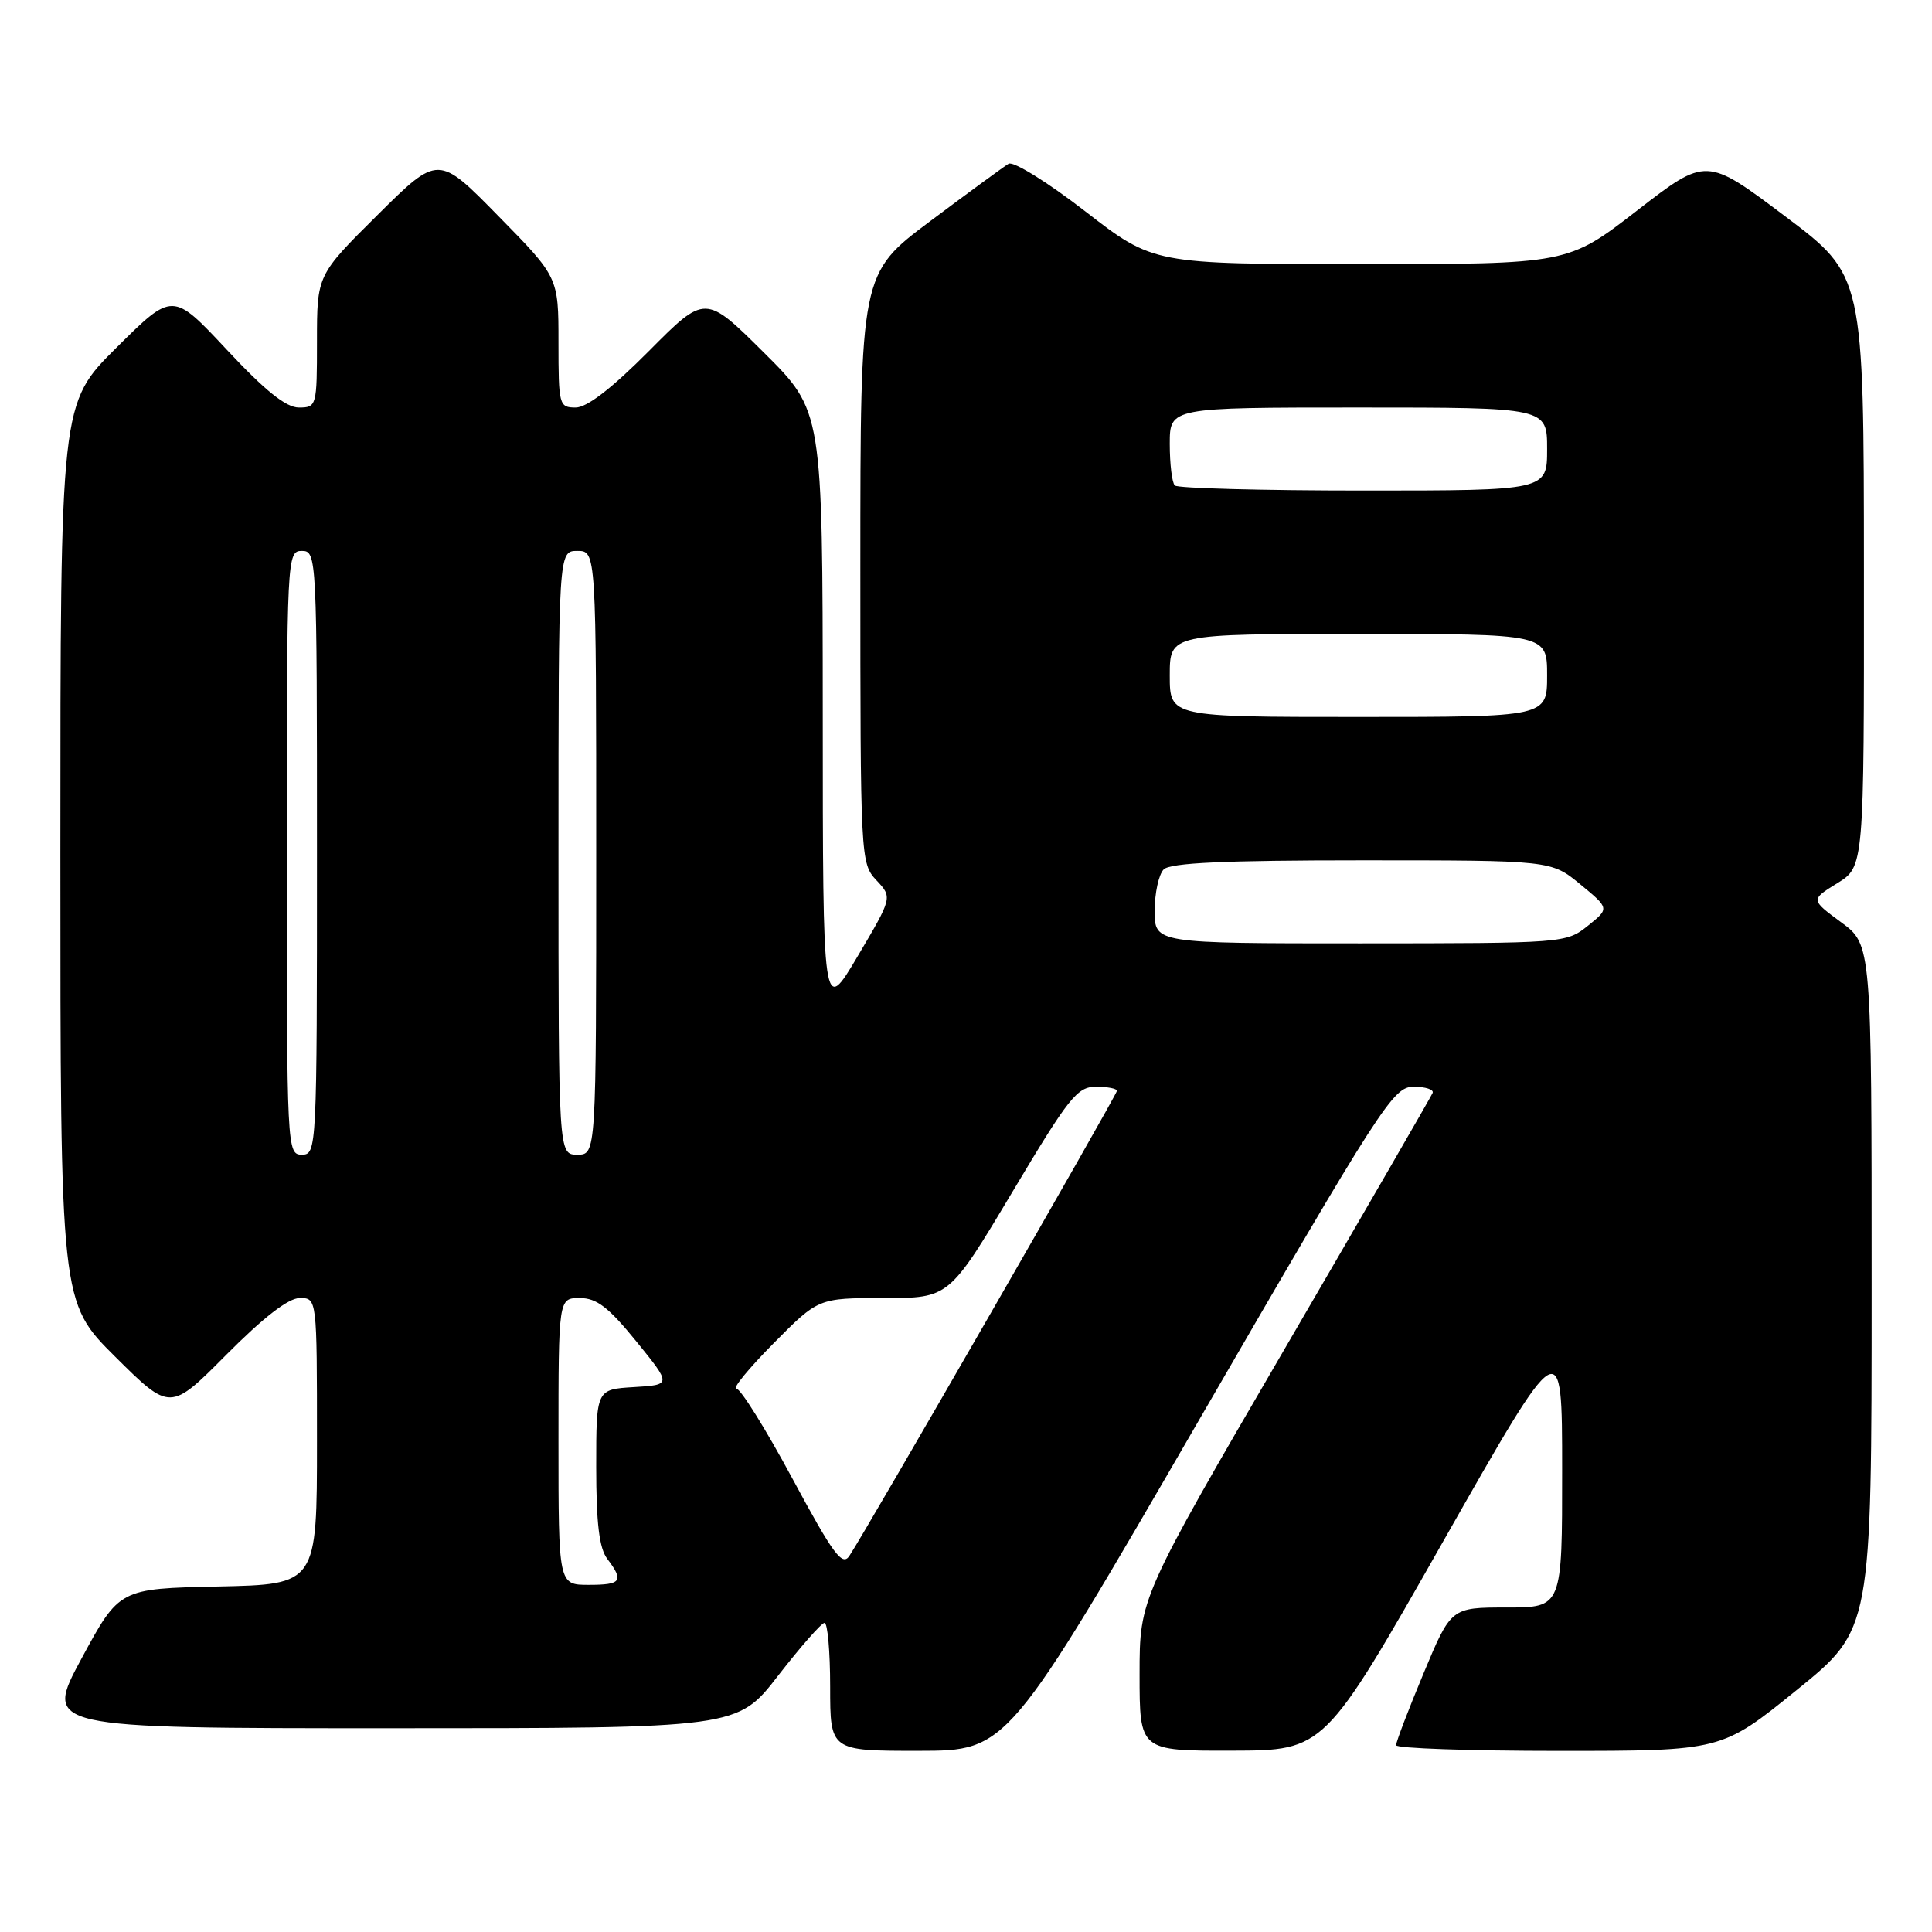 <?xml version="1.0" encoding="UTF-8" standalone="no"?>
<!DOCTYPE svg PUBLIC "-//W3C//DTD SVG 1.1//EN" "http://www.w3.org/Graphics/SVG/1.1/DTD/svg11.dtd" >
<svg xmlns="http://www.w3.org/2000/svg" xmlns:xlink="http://www.w3.org/1999/xlink" version="1.1" viewBox="0 0 256 256">
 <g >
 <path fill="currentColor"
d=" M 158.98 187.99 C 183.16 146.24 184.61 144.00 187.32 144.00 C 188.88 144.00 190.02 144.37 189.83 144.82 C 189.65 145.27 180.84 160.51 170.25 178.69 C 151.00 211.75 151.00 211.75 151.00 221.87 C 151.00 232.00 151.00 232.00 163.25 231.97 C 175.50 231.94 175.50 231.94 191.24 204.22 C 206.99 176.50 206.99 176.50 206.99 194.75 C 207.00 213.00 207.00 213.00 199.64 213.00 C 192.27 213.00 192.27 213.00 188.62 221.75 C 186.61 226.56 184.98 230.84 184.99 231.25 C 184.99 231.66 194.70 232.00 206.56 232.00 C 228.12 232.00 228.12 232.00 238.06 223.95 C 248.00 215.90 248.00 215.90 248.00 170.54 C 248.00 125.17 248.00 125.17 243.95 122.20 C 239.91 119.22 239.91 119.22 243.45 117.03 C 247.00 114.84 247.00 114.84 246.98 75.67 C 246.97 36.50 246.97 36.50 236.53 28.65 C 226.09 20.80 226.09 20.80 216.92 27.90 C 207.75 35.00 207.75 35.00 180.29 35.00 C 152.84 35.00 152.84 35.00 143.81 28.01 C 138.80 24.13 134.27 21.33 133.64 21.70 C 133.01 22.08 128.34 25.50 123.25 29.31 C 114.00 36.24 114.00 36.24 114.00 75.31 C 114.00 113.79 114.03 114.40 116.13 116.64 C 118.26 118.91 118.26 118.91 113.65 126.70 C 109.03 134.50 109.03 134.50 109.02 94.48 C 109.00 54.45 109.00 54.45 101.23 46.73 C 93.45 39.00 93.45 39.00 86.00 46.50 C 81.08 51.45 77.78 54.00 76.28 54.00 C 74.08 54.00 74.00 53.68 74.00 45.37 C 74.00 36.73 74.00 36.73 66.03 28.62 C 58.07 20.50 58.07 20.50 50.03 28.48 C 42.00 36.45 42.00 36.45 42.00 45.23 C 42.00 53.82 41.95 54.00 39.60 54.00 C 37.90 54.00 35.12 51.77 30.04 46.33 C 22.88 38.67 22.88 38.67 15.44 46.06 C 8.00 53.45 8.00 53.45 8.00 113.00 C 8.00 172.55 8.00 172.55 15.27 179.78 C 22.55 187.00 22.55 187.00 30.00 179.50 C 34.92 174.55 38.22 172.00 39.72 172.00 C 42.00 172.00 42.00 172.00 42.00 190.97 C 42.00 209.94 42.00 209.94 28.90 210.22 C 15.81 210.50 15.81 210.50 10.81 219.75 C 5.82 229.00 5.82 229.00 51.76 229.00 C 97.71 229.00 97.71 229.00 103.10 222.04 C 106.07 218.21 108.84 215.06 109.25 215.04 C 109.66 215.02 110.00 218.82 110.00 223.50 C 110.00 232.00 110.00 232.00 121.75 231.99 C 133.50 231.98 133.50 231.98 158.98 187.99 Z  M 74.00 191.00 C 74.00 172.00 74.00 172.00 76.83 172.00 C 79.06 172.00 80.63 173.21 84.32 177.75 C 88.99 183.50 88.99 183.50 83.99 183.80 C 79.00 184.10 79.00 184.10 79.00 194.36 C 79.00 201.83 79.40 205.15 80.47 206.56 C 82.70 209.51 82.35 210.00 78.00 210.00 C 74.00 210.00 74.00 210.00 74.00 191.00 Z  M 105.00 195.92 C 101.47 189.37 98.13 184.00 97.57 184.00 C 97.02 184.00 99.23 181.30 102.50 178.00 C 108.44 172.00 108.44 172.00 117.10 172.00 C 125.75 172.00 125.75 172.00 134.11 158.00 C 141.64 145.38 142.73 144.00 145.23 144.00 C 146.75 144.00 148.00 144.24 148.00 144.54 C 148.00 145.08 114.75 202.87 112.54 206.17 C 111.60 207.58 110.40 205.94 105.00 195.92 Z  M 38.00 113.00 C 38.00 73.67 38.03 73.00 40.00 73.00 C 41.97 73.00 42.00 73.67 42.00 113.00 C 42.00 152.33 41.97 153.00 40.00 153.00 C 38.03 153.00 38.00 152.33 38.00 113.00 Z  M 74.00 113.00 C 74.00 73.00 74.00 73.00 76.50 73.00 C 79.00 73.00 79.00 73.00 79.00 113.00 C 79.00 153.00 79.00 153.00 76.50 153.00 C 74.00 153.00 74.00 153.00 74.00 113.00 Z  M 153.00 120.70 C 153.00 118.34 153.54 115.86 154.20 115.20 C 155.07 114.33 162.30 114.00 180.47 114.00 C 205.54 114.00 205.54 114.00 209.41 117.19 C 213.27 120.37 213.27 120.37 210.39 122.68 C 207.53 124.97 207.21 124.99 180.25 125.00 C 153.00 125.00 153.00 125.00 153.00 120.70 Z  M 155.00 89.50 C 155.00 84.00 155.00 84.00 180.00 84.00 C 205.00 84.00 205.00 84.00 205.00 89.50 C 205.00 95.00 205.00 95.00 180.00 95.00 C 155.00 95.00 155.00 95.00 155.00 89.50 Z  M 155.67 64.33 C 155.30 63.97 155.00 61.49 155.00 58.83 C 155.00 54.00 155.00 54.00 180.00 54.00 C 205.00 54.00 205.00 54.00 205.00 59.50 C 205.00 65.00 205.00 65.00 180.67 65.00 C 167.28 65.00 156.03 64.70 155.67 64.33 Z "/>
</g>
</svg>